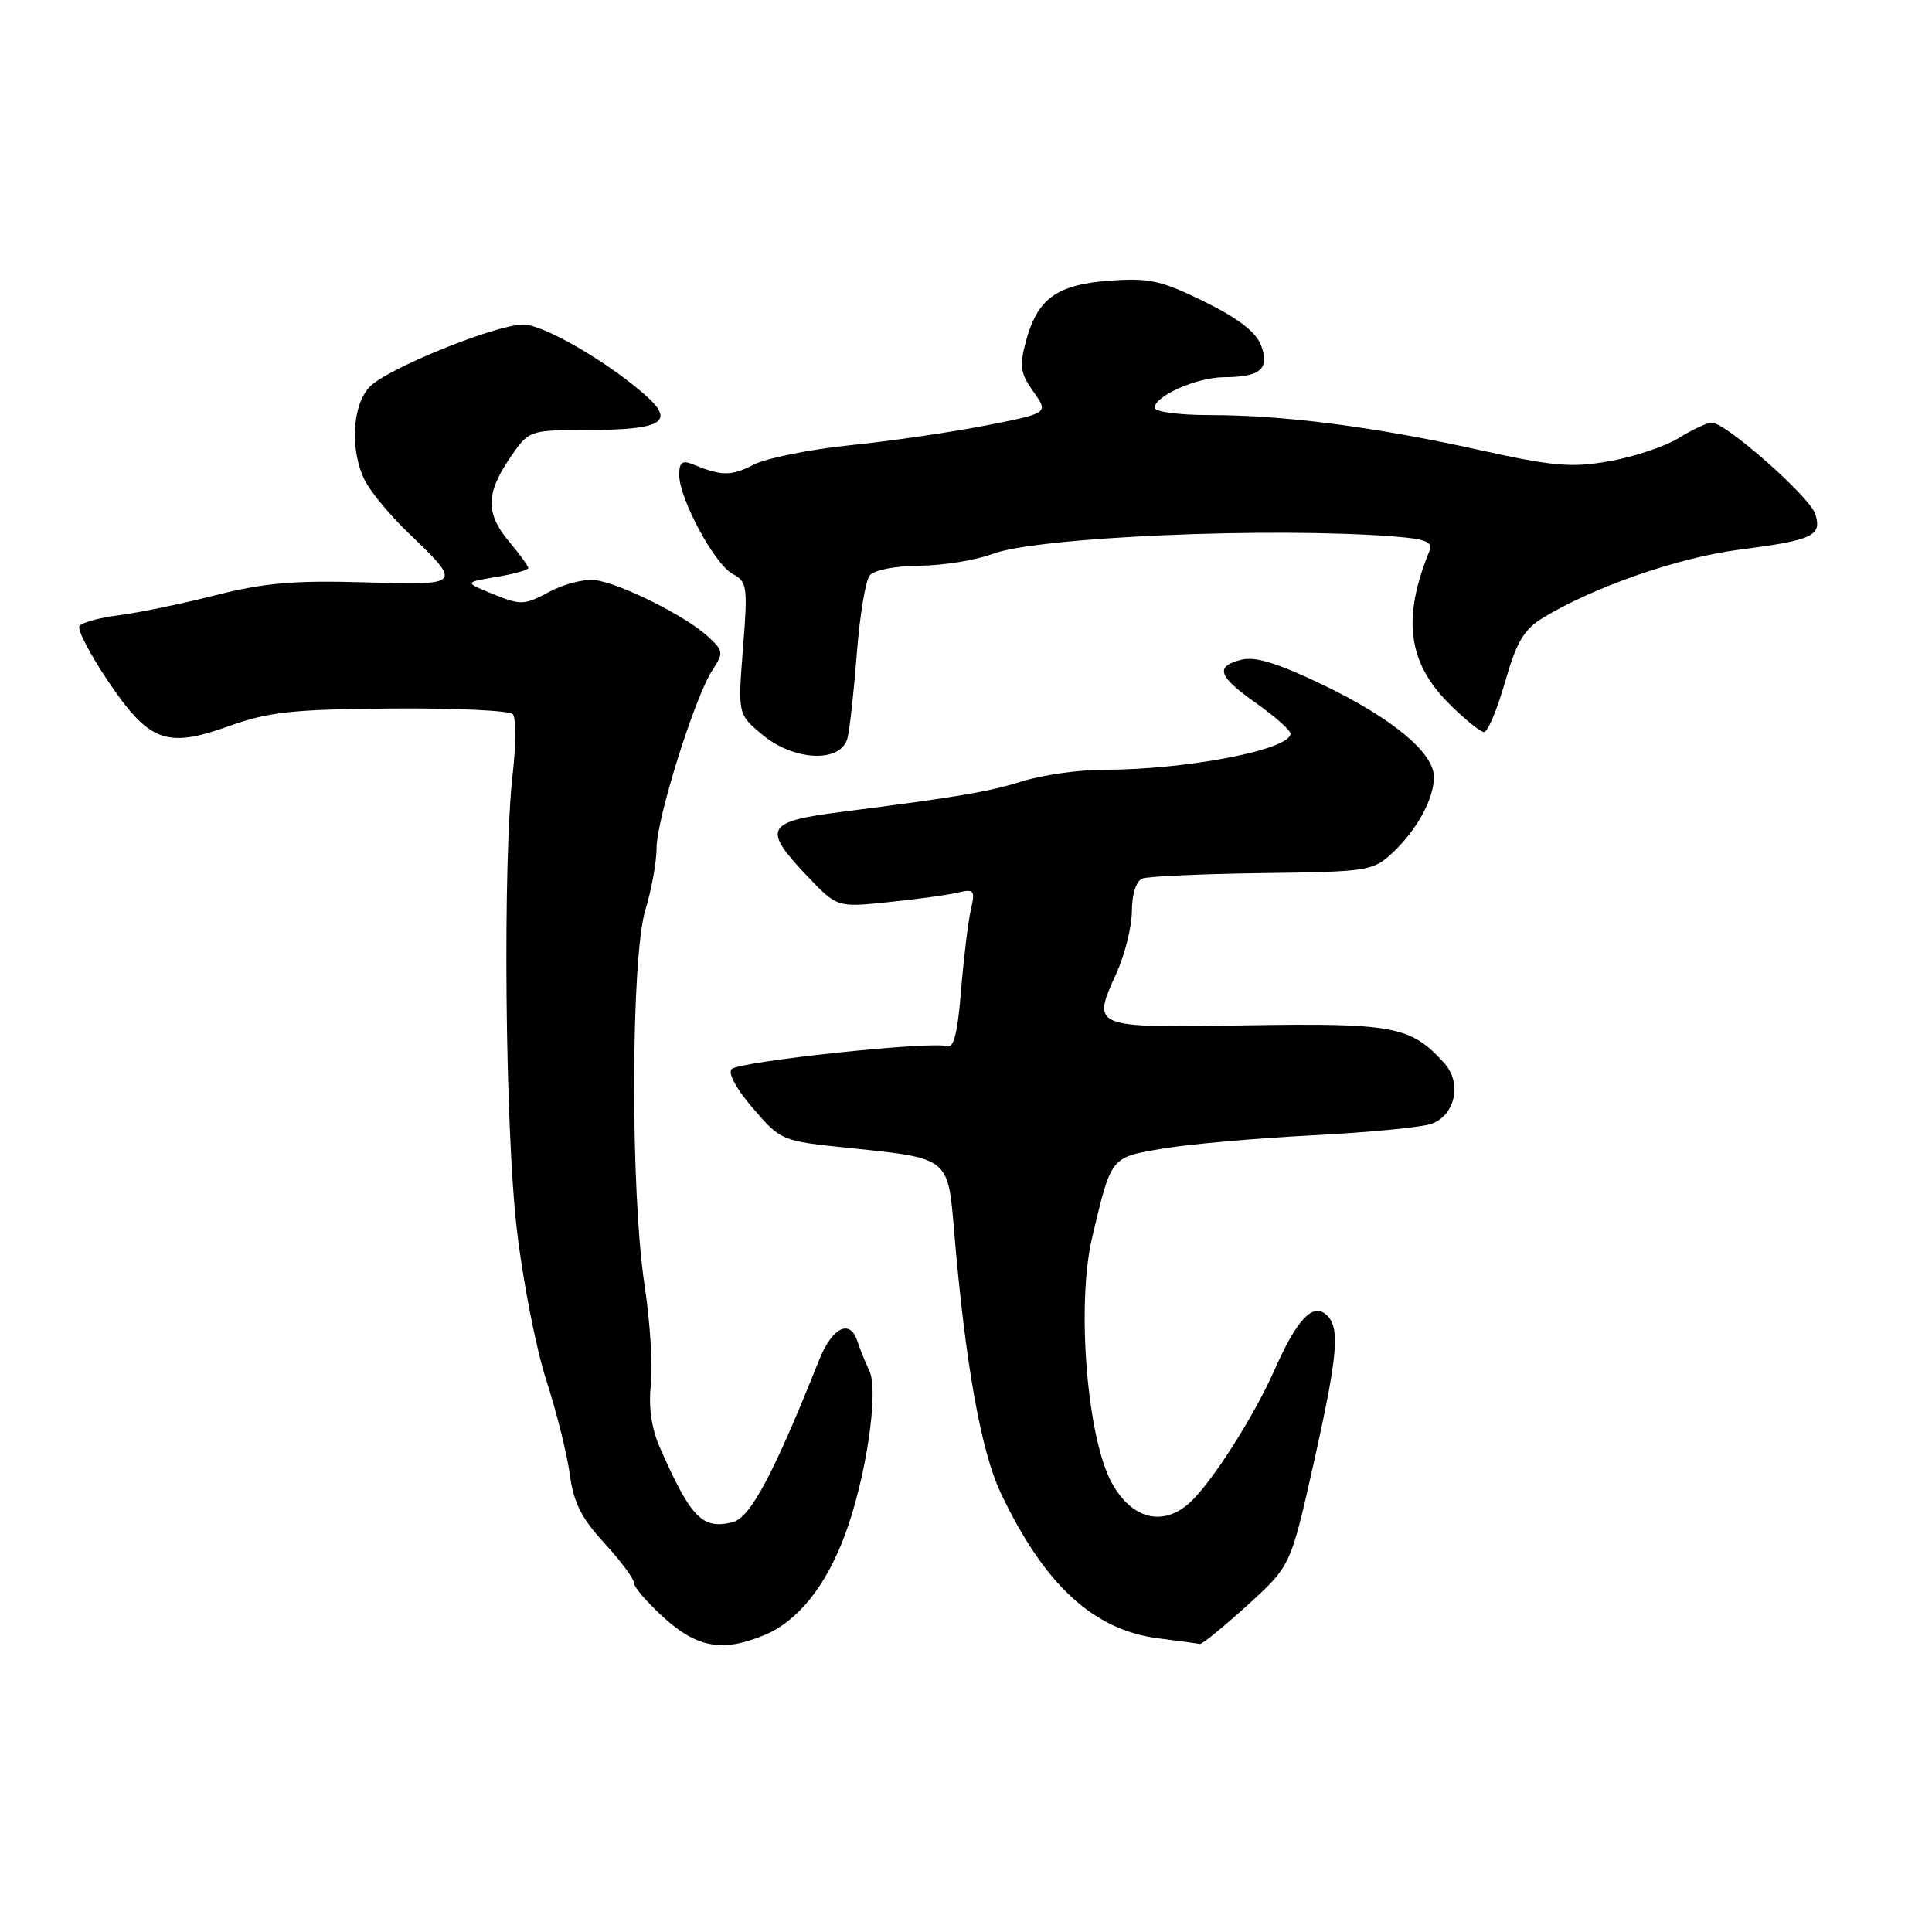 <?xml version="1.0" encoding="UTF-8" standalone="no"?>
<!DOCTYPE svg PUBLIC "-//W3C//DTD SVG 1.1//EN" "http://www.w3.org/Graphics/SVG/1.1/DTD/svg11.dtd" >
<svg xmlns="http://www.w3.org/2000/svg" xmlns:xlink="http://www.w3.org/1999/xlink" version="1.1" viewBox="0 0 256 256">
 <g >
 <path fill="currentColor"
d=" M 101.33 216.64 C 105.70 214.81 109.40 210.21 111.92 203.49 C 114.75 195.92 116.48 184.34 115.19 181.62 C 114.63 180.45 113.93 178.71 113.62 177.75 C 112.65 174.69 110.27 175.86 108.52 180.25 C 102.55 195.24 99.43 201.10 97.10 201.69 C 93.06 202.71 91.54 201.14 87.40 191.72 C 86.32 189.24 85.92 186.42 86.24 183.52 C 86.52 181.09 86.14 175.14 85.41 170.30 C 83.52 157.88 83.59 126.94 85.51 120.59 C 86.33 117.89 87.00 114.20 87.00 112.39 C 87.00 108.51 92.06 92.36 94.39 88.81 C 95.91 86.48 95.88 86.24 93.75 84.29 C 90.83 81.61 82.20 77.30 78.88 76.87 C 77.46 76.68 74.71 77.38 72.78 78.42 C 69.49 80.19 69.00 80.21 65.38 78.74 C 61.50 77.16 61.50 77.16 65.75 76.45 C 68.09 76.06 70.00 75.53 70.00 75.27 C 70.00 75.00 68.88 73.45 67.50 71.82 C 64.34 68.06 64.35 65.43 67.54 60.73 C 70.07 57.00 70.07 57.00 77.79 56.98 C 87.88 56.96 89.57 55.90 85.37 52.23 C 80.31 47.81 71.96 43.00 69.35 43.00 C 65.70 43.00 51.18 48.89 48.96 51.28 C 46.61 53.79 46.35 59.87 48.42 63.80 C 49.20 65.28 51.71 68.30 54.00 70.50 C 61.33 77.55 61.34 77.55 48.21 77.16 C 38.98 76.89 34.98 77.24 28.56 78.87 C 24.13 80.00 18.37 81.19 15.77 81.52 C 13.17 81.85 10.81 82.50 10.52 82.96 C 10.23 83.43 11.91 86.66 14.25 90.15 C 19.74 98.33 22.02 99.19 30.32 96.22 C 35.60 94.33 38.73 93.99 51.83 93.88 C 60.26 93.81 67.51 94.15 67.95 94.63 C 68.38 95.11 68.38 98.65 67.94 102.50 C 66.60 114.17 66.92 149.53 68.48 162.88 C 69.27 169.69 71.03 178.69 72.38 182.88 C 73.74 187.07 75.14 192.69 75.50 195.36 C 76.00 199.10 77.05 201.18 80.08 204.47 C 82.23 206.81 84.00 209.18 84.00 209.75 C 84.00 210.31 85.80 212.39 88.00 214.38 C 92.42 218.37 95.81 218.94 101.33 216.64 Z  M 165.26 212.73 C 171.01 207.50 171.01 207.50 174.01 194.14 C 177.34 179.28 177.63 175.77 175.65 174.13 C 173.89 172.66 171.80 174.93 168.91 181.46 C 166.20 187.60 160.66 196.30 157.75 199.02 C 154.16 202.36 149.99 201.35 147.31 196.47 C 144.03 190.50 142.62 172.87 144.71 164.00 C 147.28 153.14 147.11 153.36 154.18 152.18 C 157.65 151.59 166.57 150.81 174.00 150.43 C 181.43 150.05 188.50 149.36 189.72 148.90 C 192.86 147.73 193.73 143.46 191.37 140.86 C 186.95 135.98 184.72 135.55 165.25 135.86 C 144.56 136.20 144.64 136.23 147.94 128.94 C 149.05 126.50 149.97 122.80 149.98 120.72 C 149.99 118.46 150.55 116.73 151.37 116.41 C 152.12 116.12 159.29 115.80 167.29 115.69 C 181.30 115.51 181.94 115.41 184.52 113.00 C 187.75 109.97 190.00 105.86 190.00 102.95 C 190.00 99.74 184.49 95.17 175.27 90.73 C 169.38 87.90 166.33 86.95 164.52 87.41 C 160.93 88.31 161.37 89.60 166.50 93.21 C 168.97 94.96 171.00 96.76 171.00 97.21 C 171.00 99.34 157.21 102.00 146.22 102.00 C 142.97 102.00 138.11 102.69 135.41 103.54 C 131.06 104.91 126.80 105.63 111.50 107.58 C 101.43 108.86 100.95 109.76 106.96 116.08 C 110.92 120.24 110.92 120.24 117.71 119.54 C 121.44 119.16 125.58 118.59 126.89 118.28 C 129.10 117.76 129.24 117.94 128.63 120.61 C 128.27 122.20 127.69 127.01 127.34 131.30 C 126.89 136.89 126.36 138.97 125.47 138.63 C 123.61 137.91 97.97 140.63 96.94 141.66 C 96.42 142.18 97.60 144.34 99.78 146.86 C 103.48 151.16 103.55 151.19 112.50 152.11 C 125.82 153.49 125.60 153.31 126.43 163.17 C 127.89 180.54 129.97 192.25 132.59 197.79 C 138.35 209.97 144.89 216.01 153.50 217.09 C 156.25 217.44 158.72 217.77 159.00 217.83 C 159.28 217.90 162.09 215.60 165.26 212.73 Z  M 112.31 97.75 C 112.61 96.51 113.16 91.45 113.54 86.50 C 113.92 81.55 114.69 76.94 115.24 76.25 C 115.82 75.53 118.62 74.98 121.87 74.96 C 124.97 74.93 129.30 74.23 131.50 73.40 C 137.46 71.15 168.38 69.81 184.76 71.09 C 188.95 71.42 189.89 71.81 189.41 73.00 C 185.78 81.89 186.53 87.76 191.98 93.21 C 194.06 95.29 196.16 97.00 196.64 97.00 C 197.13 97.00 198.38 94.03 199.42 90.39 C 200.93 85.10 201.93 83.40 204.41 81.89 C 211.12 77.79 222.32 73.89 230.41 72.84 C 240.25 71.57 241.45 71.01 240.53 68.10 C 239.81 65.83 228.67 56.00 226.82 56.00 C 226.22 56.00 224.25 56.92 222.44 58.04 C 220.63 59.16 216.50 60.54 213.27 61.11 C 208.19 62.00 205.84 61.80 195.94 59.61 C 182.21 56.56 170.12 55.00 160.28 55.00 C 156.22 55.00 153.00 54.57 153.00 54.03 C 153.00 52.46 158.61 50.00 162.20 49.98 C 167.02 49.96 168.28 48.87 167.10 45.76 C 166.43 44.00 164.06 42.17 159.59 39.97 C 153.90 37.17 152.29 36.81 147.07 37.19 C 140.04 37.70 137.47 39.55 135.95 45.19 C 135.05 48.51 135.19 49.46 136.93 51.90 C 138.95 54.74 138.95 54.74 130.72 56.36 C 126.20 57.25 118.09 58.44 112.71 58.99 C 107.32 59.54 101.53 60.71 99.84 61.58 C 96.89 63.11 95.61 63.09 91.75 61.51 C 90.40 60.95 90.00 61.28 90.00 62.93 C 90.00 66.08 94.68 74.76 97.07 76.04 C 99.01 77.07 99.10 77.70 98.45 85.89 C 97.77 94.63 97.77 94.63 100.96 97.31 C 105.21 100.89 111.52 101.13 112.31 97.75 Z "/>
</g>
</svg>